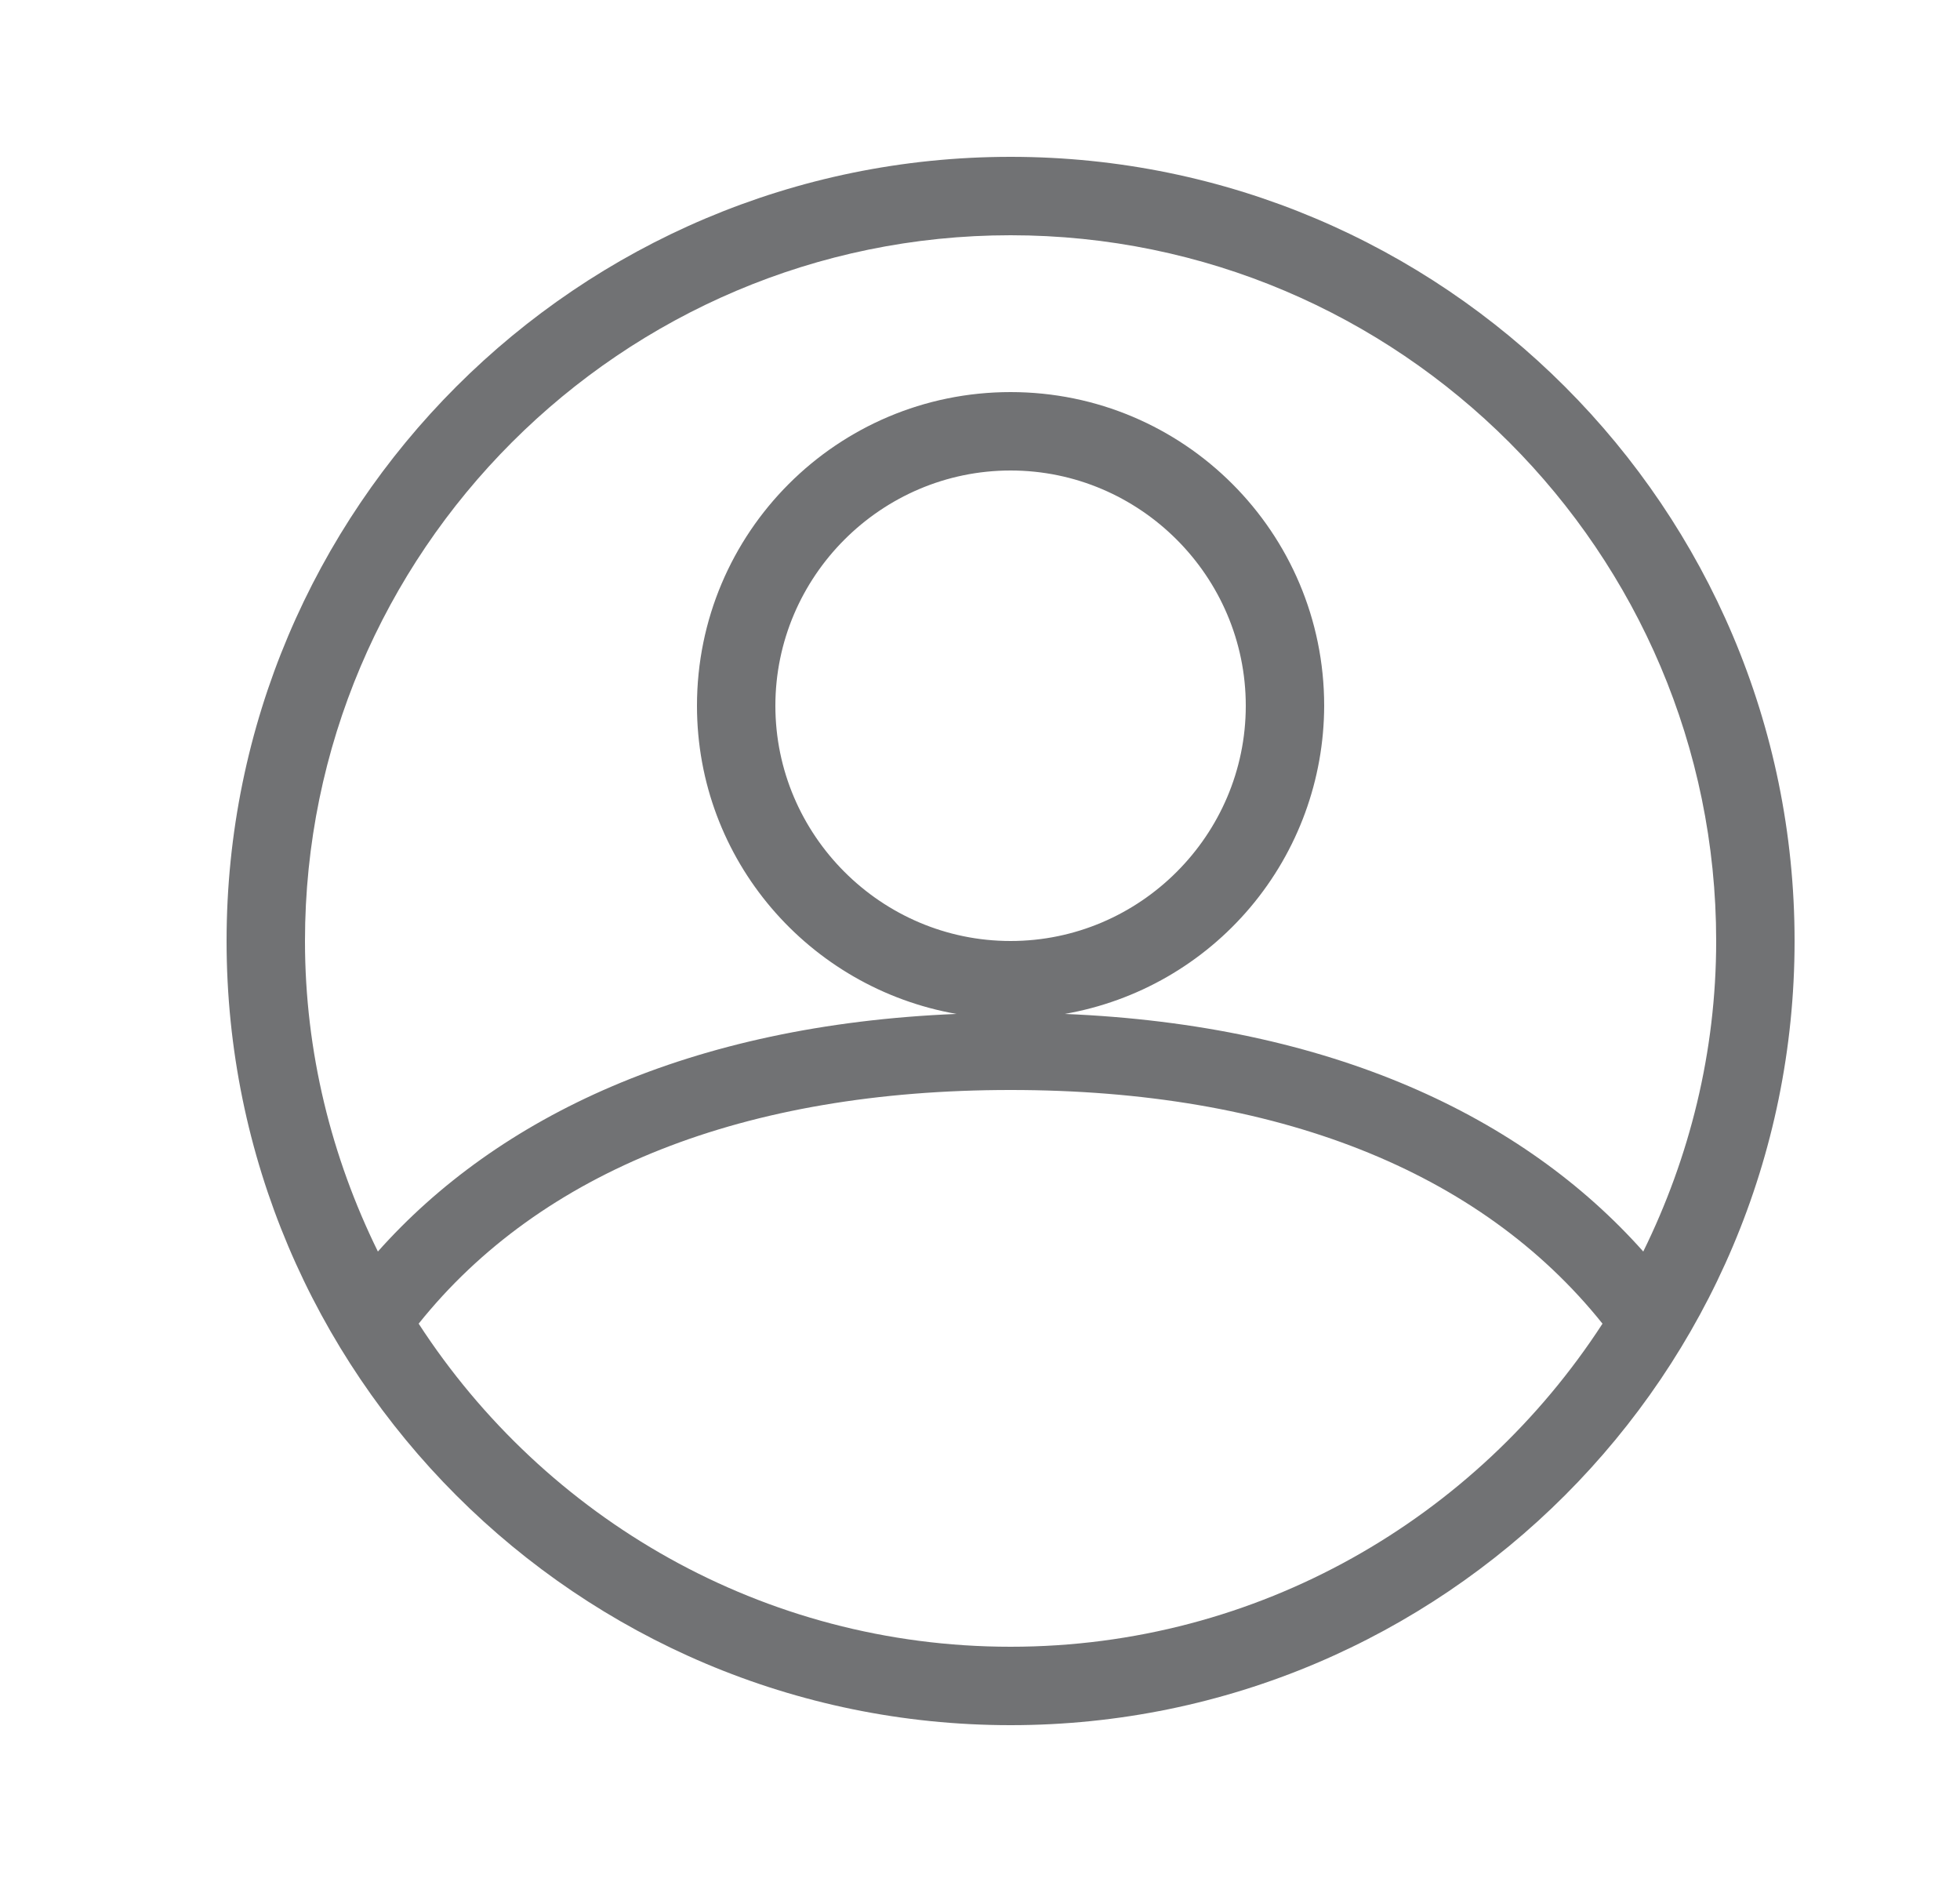 <svg width='25' height='24' viewBox='0 0 25 24' fill='#717274' xmlns='http://www.w3.org/2000/svg'>
  <path d='M12.89 2C7.37 2 2.89 6.48 2.89 12C2.89 17.52 7.37 22 12.89 22C18.41 22 22.89 17.52 22.89 12C22.89 6.48 18.41 2 12.89 2ZM12.89 3C17.85 3 21.89 7.04 21.89 12C21.89 13.42 21.55 14.76 20.96 15.96C19.43 14.24 16.98 13.07 13.58 12.93C14.506 12.769 15.345 12.286 15.95 11.568C16.556 10.849 16.888 9.94 16.89 9C16.89 6.79 15.1 5 12.89 5C10.68 5 8.89 6.79 8.89 9C8.89 10.97 10.32 12.6 12.2 12.93C8.8 13.07 6.35 14.24 4.82 15.96C4.23 14.76 3.89 13.42 3.89 12C3.89 7.04 7.93 3 12.89 3ZM9.89 9C9.89 7.35 11.24 6 12.89 6C14.54 6 15.89 7.35 15.89 9C15.89 10.65 14.54 12 12.89 12C11.24 12 9.89 10.65 9.89 9ZM12.89 21C9.73 21 6.95 19.36 5.34 16.88C6.9 14.93 9.5 13.9 12.89 13.9C16.28 13.9 18.88 14.93 20.44 16.88C18.83 19.36 16.05 21 12.89 21Z' fill='#717274'/>
</svg>
